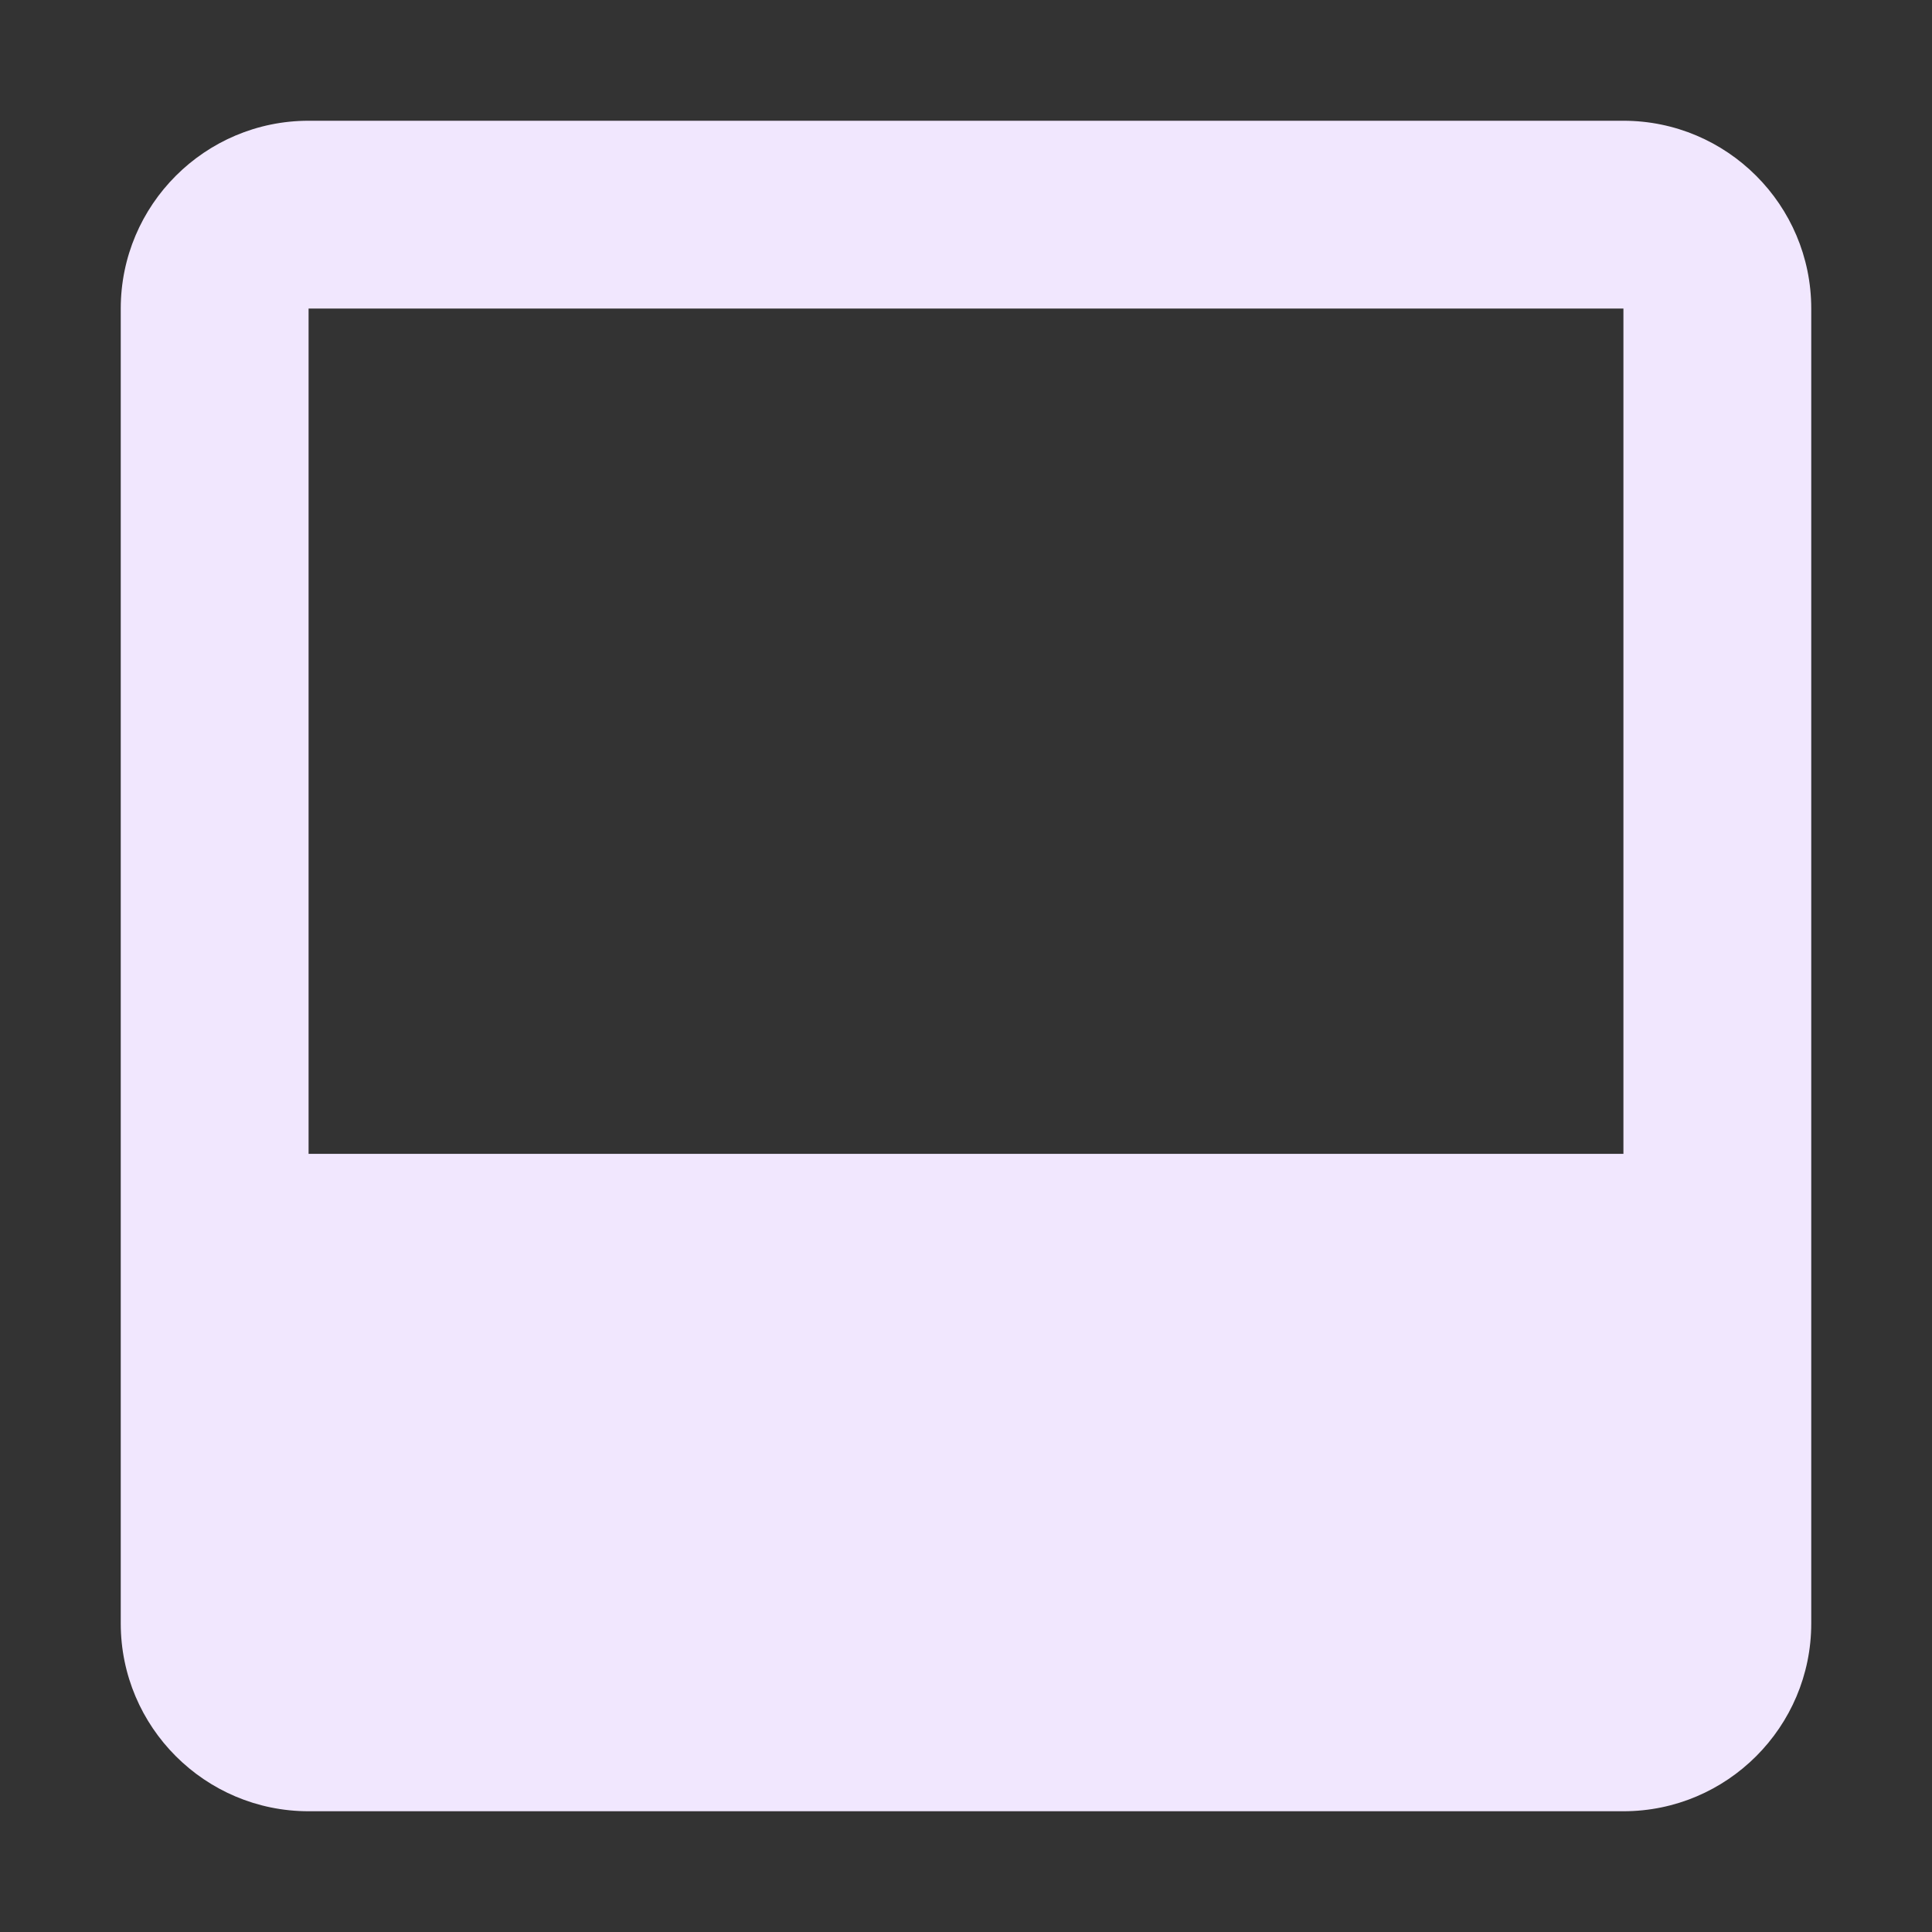 <svg width="32" height="32" viewBox="0 0 32 32" fill="none" xmlns="http://www.w3.org/2000/svg">
<rect x="0" y="0" width="32" height="32" fill="#333333" stroke="none"/>
<path d="M26.889 30C28.605 30 30 28.605 30 26.889V5.111C30 3.395 28.605 2 26.889 2H5.111C3.395 2 2 3.395 2 5.111V26.889C2 28.605 3.395 30 5.111 30H26.889ZM26.889 5.111V19.111H5.111V5.111H26.889Z" fill="#F1E7FE" />
</svg>
